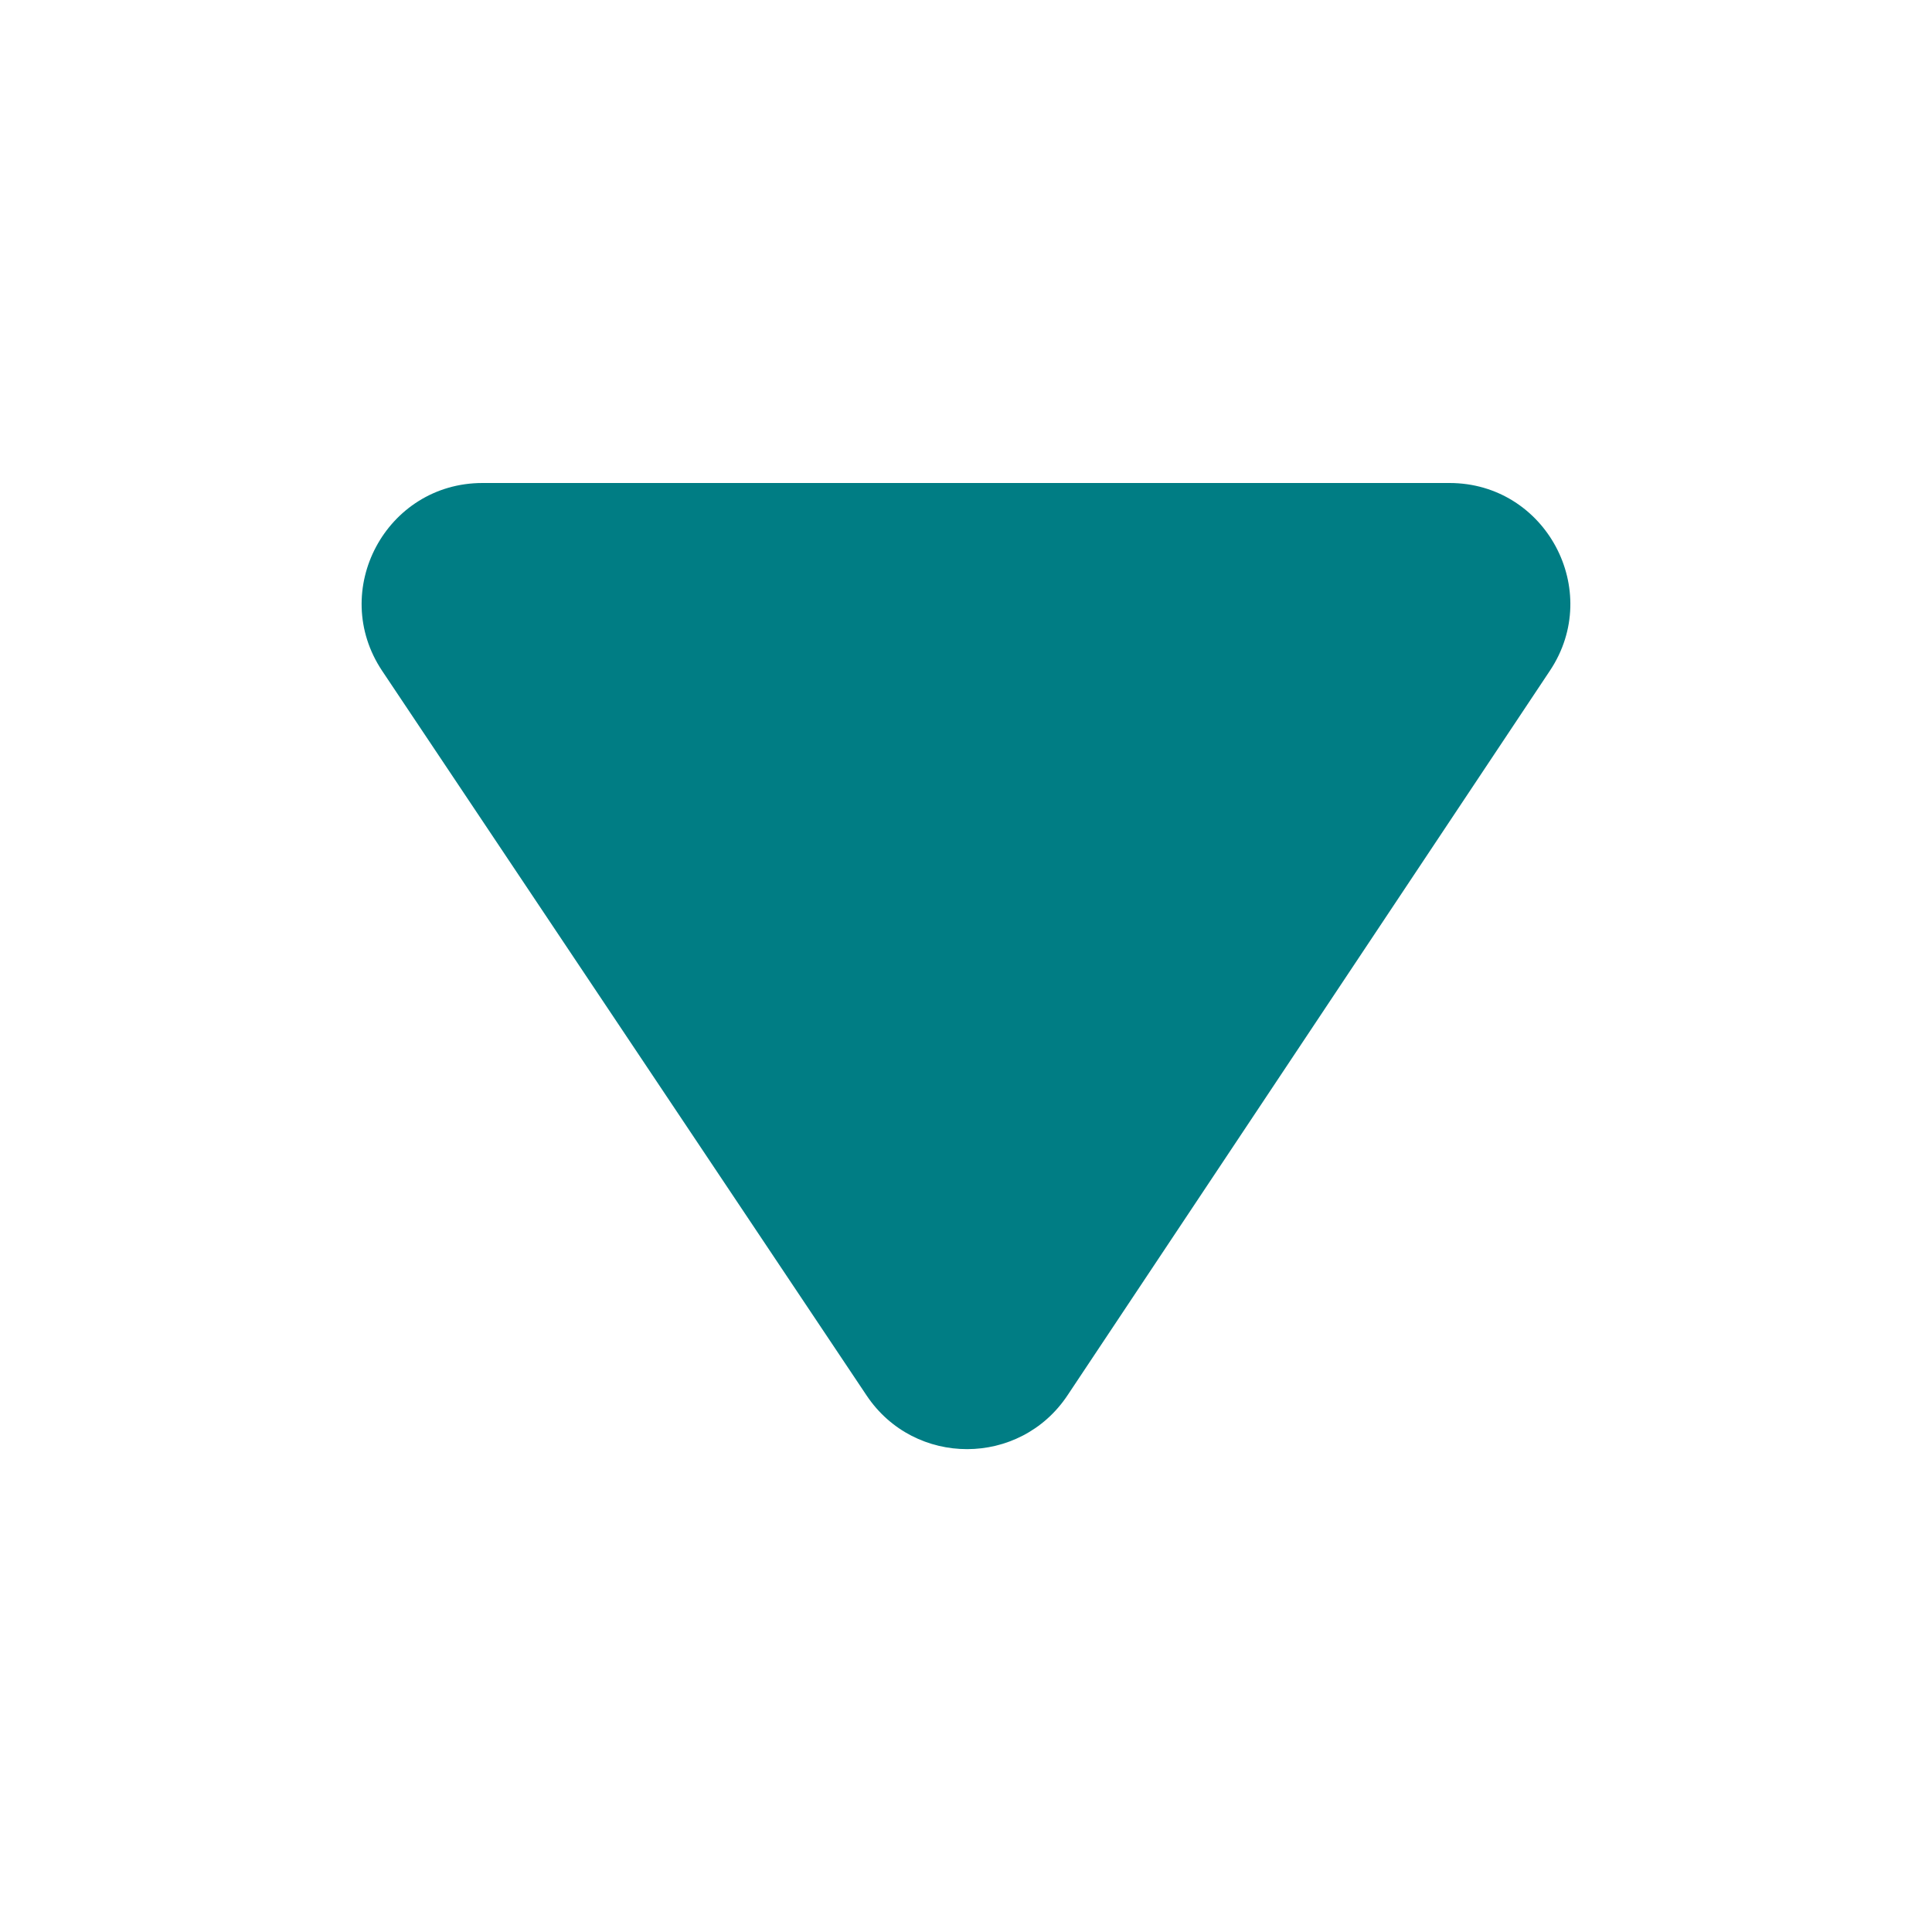 <svg width="16" height="16" viewBox="0 0 16 16" fill="none" xmlns="http://www.w3.org/2000/svg">
<path fill-rule="evenodd" clip-rule="evenodd" d="M3.165 5.556C2.721 4.891 3.197 4 3.996 4H12.004C12.802 4 13.278 4.89 12.836 5.554L8.841 11.555C8.446 12.149 7.574 12.15 7.177 11.557L3.165 5.556Z" fill="#007D84"/>
</svg>
